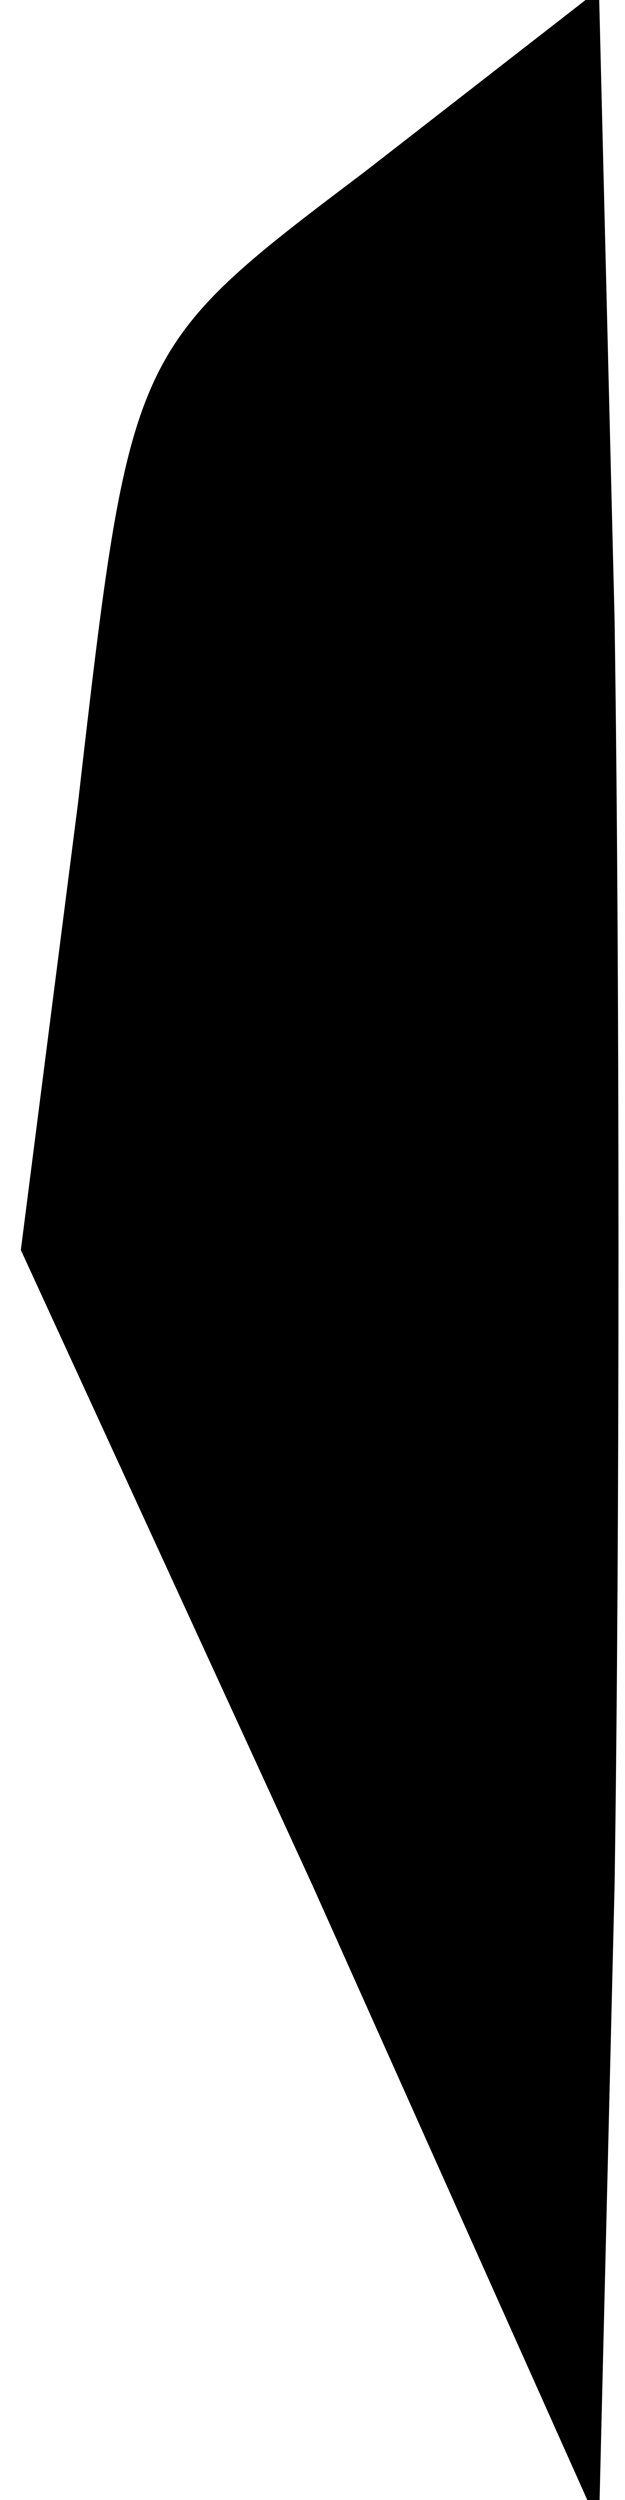 <?xml version="1.0" standalone="no"?>
<!DOCTYPE svg PUBLIC "-//W3C//DTD SVG 20010904//EN"
 "http://www.w3.org/TR/2001/REC-SVG-20010904/DTD/svg10.dtd">
<svg version="1.0" xmlns="http://www.w3.org/2000/svg"
 width="12pt" height="48pt" viewBox="0 0 12 48"
 preserveAspectRatio="xMidYMid meet">
<g transform="translate(0,48) scale(0.1,-0.1)"
fill="#000000" stroke="none">
<path fill="#000000" stroke="none" d="M70 447 c-45 -34 -45 -34 -55 -121
l-11 -86 56 -122 55 -123 3 123 c1 67 1 176 0 243 l-3 121 -45 -35z"/>
</g>
</svg>
